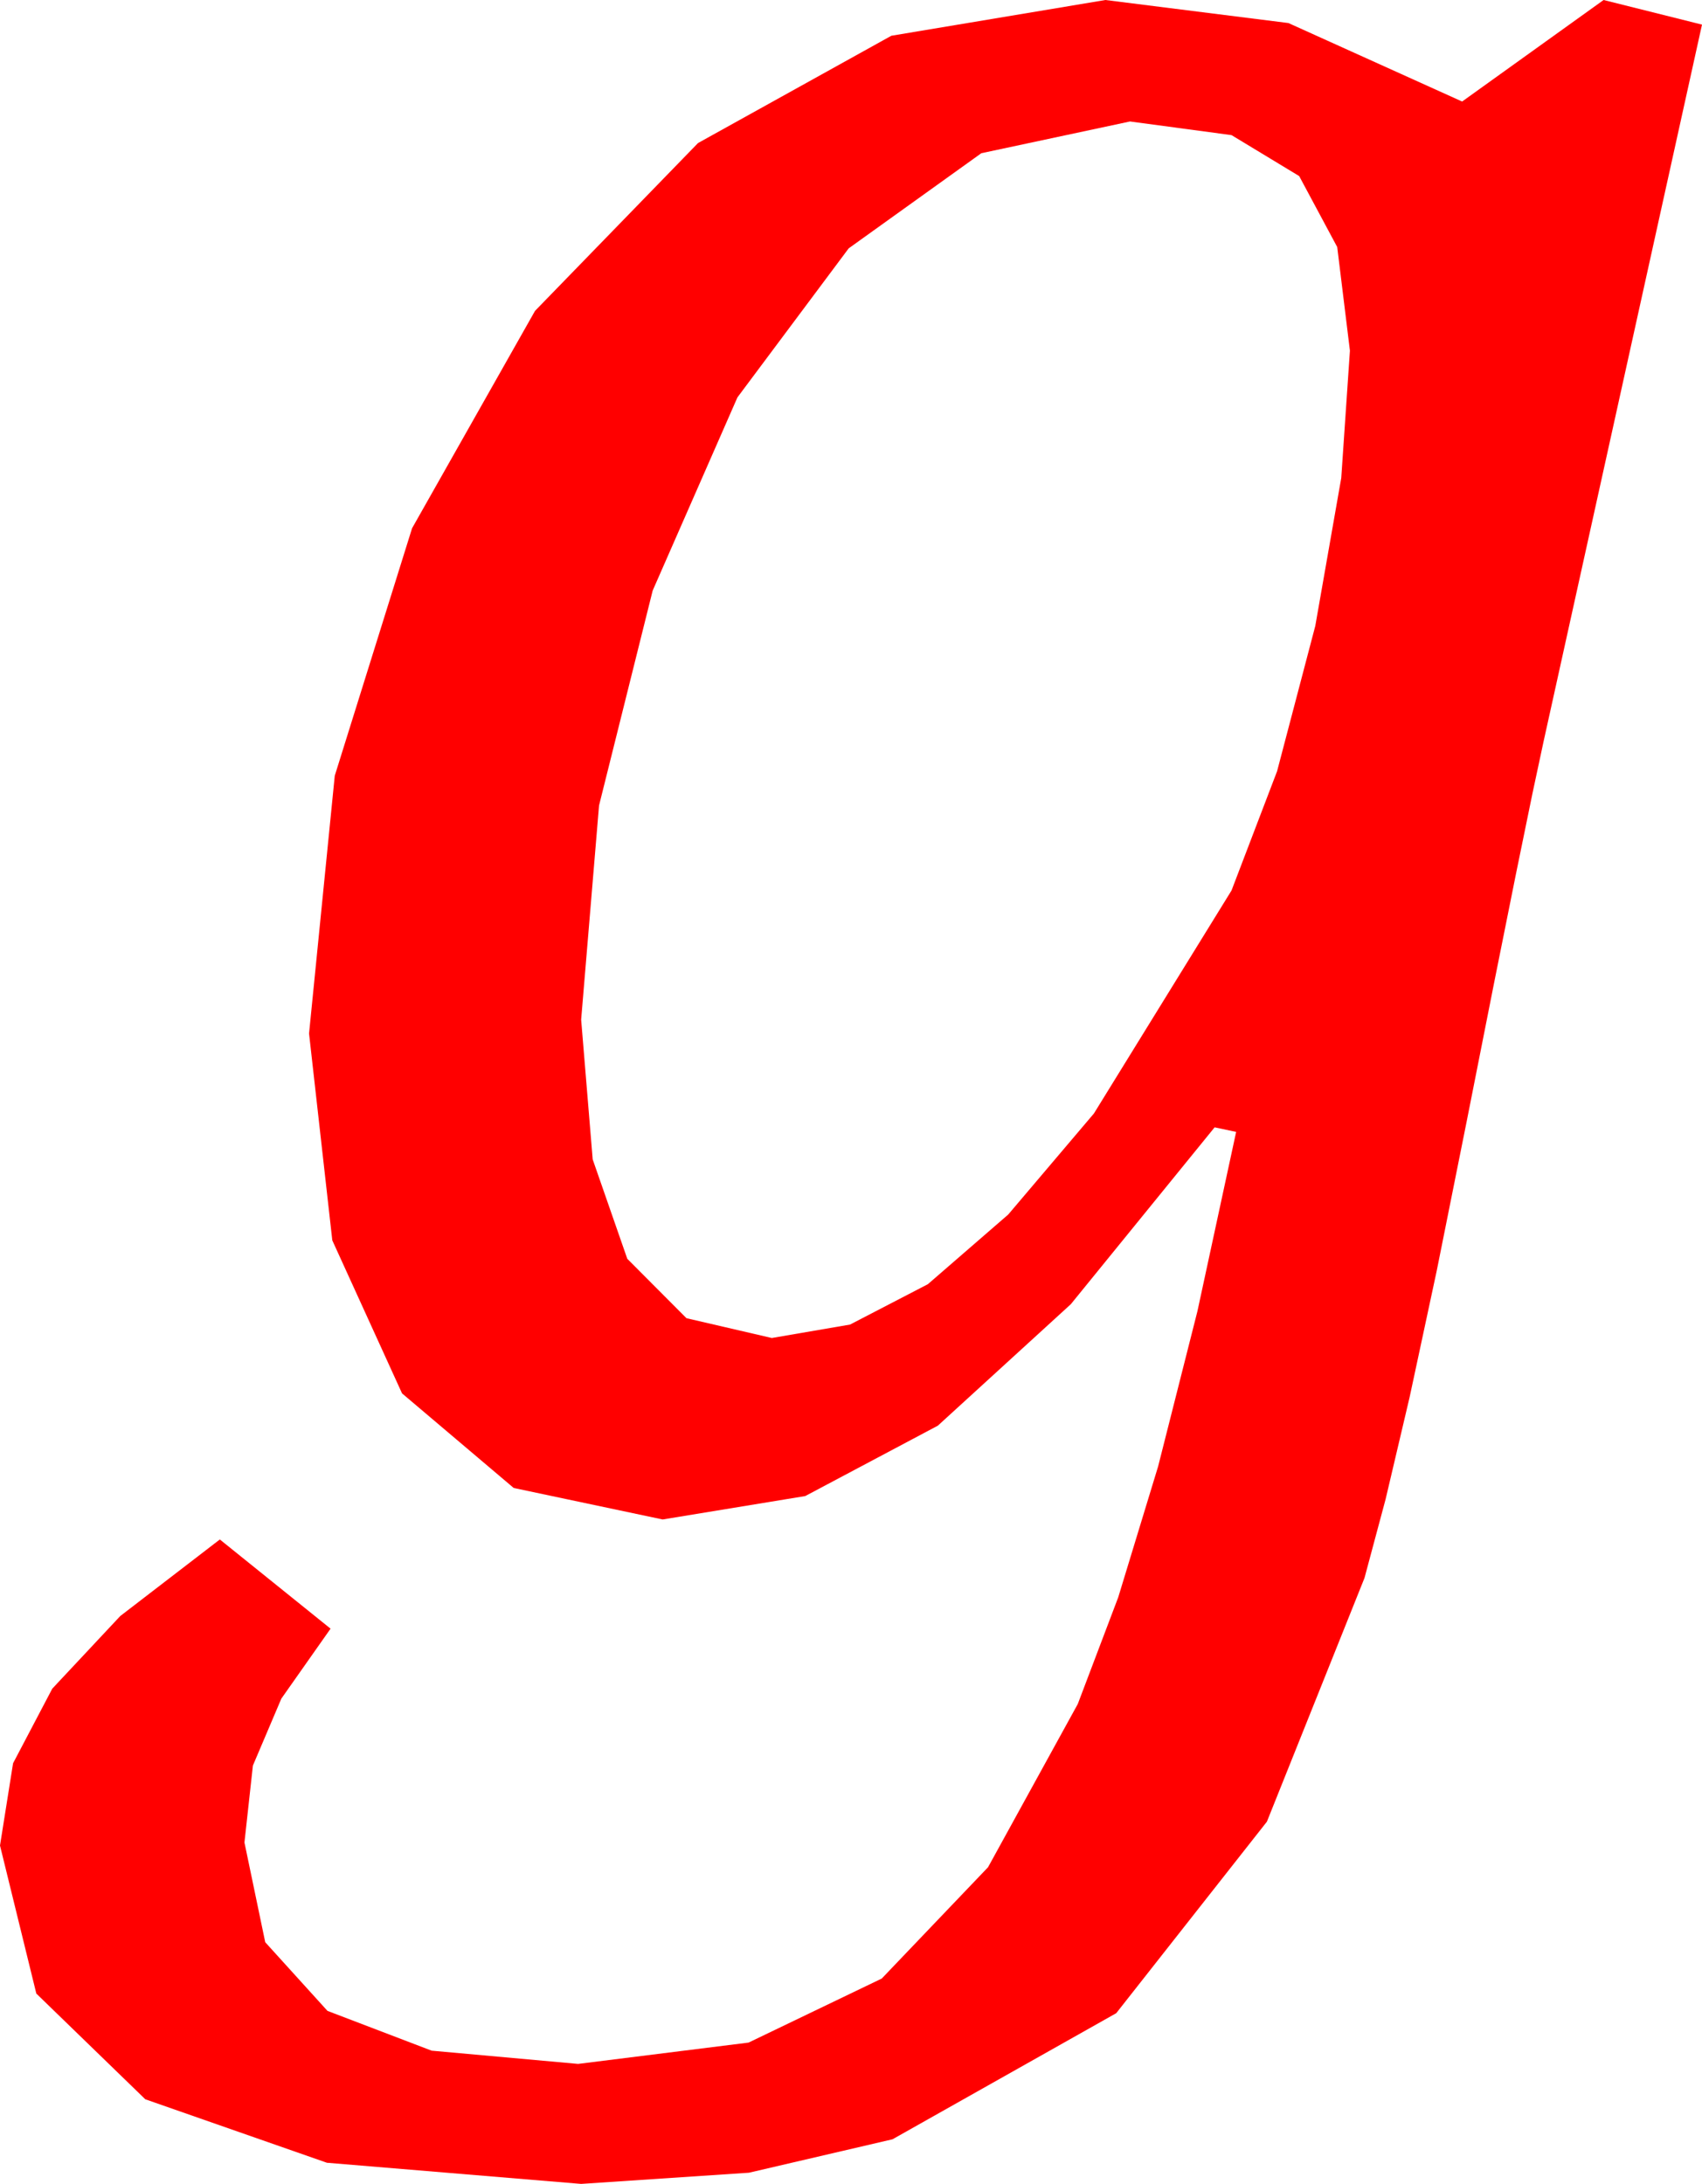 <?xml version="1.0" encoding="utf-8"?>
<!DOCTYPE svg PUBLIC "-//W3C//DTD SVG 1.1//EN" "http://www.w3.org/Graphics/SVG/1.1/DTD/svg11.dtd">
<svg width="32.432" height="41.602" xmlns="http://www.w3.org/2000/svg" xmlns:xlink="http://www.w3.org/1999/xlink" xmlns:xml="http://www.w3.org/XML/1998/namespace" version="1.1">
  <g>
    <g>
      <path style="fill:#FF0000;fill-opacity:1" d="M21.533,2.314L18.699,2.919 16.172,4.731 14.052,7.57 12.437,11.25 11.415,15.344 11.074,19.424 11.294,22.086 11.953,23.979 13.081,25.111 14.707,25.488 16.198,25.232 17.681,24.463 19.211,23.137 20.845,21.211 23.467,16.963 24.335,14.692 25.063,11.924 25.558,9.104 25.723,6.68 25.481,4.706 24.756,3.354 23.467,2.574 21.533,2.314z M21.064,0L24.551,0.439 27.861,1.934 30.557,0 32.432,0.469 29.414,14.121 29.202,15.112 28.887,16.648 28.469,18.73 27.949,21.357 27.377,24.208 26.862,26.609 26.403,28.559 26.001,30.059 24.141,34.702 21.27,38.35 17.007,40.752 14.271,41.389 11.074,41.602 6.229,41.199 2.769,39.99 0.692,37.976 0,35.156 0.249,33.589 0.996,32.168 2.292,30.784 4.189,29.326 6.299,31.025 5.361,32.358 4.819,33.633 4.658,35.098 5.054,36.998 6.24,38.306 8.225,39.064 11.016,39.316 14.264,38.91 16.802,37.69 18.827,35.57 20.537,32.461 21.308,30.428 22.068,27.935 22.817,24.979 23.555,21.562 23.145,21.475 20.405,24.844 17.871,27.158 15.344,28.499 12.627,28.945 9.789,28.345 7.661,26.543 6.332,23.628 5.889,19.688 6.379,14.777 7.852,10.063 10.195,5.922 13.301,2.725 16.985,0.681 21.064,0z" />
    </g>
  </g>
</svg>
